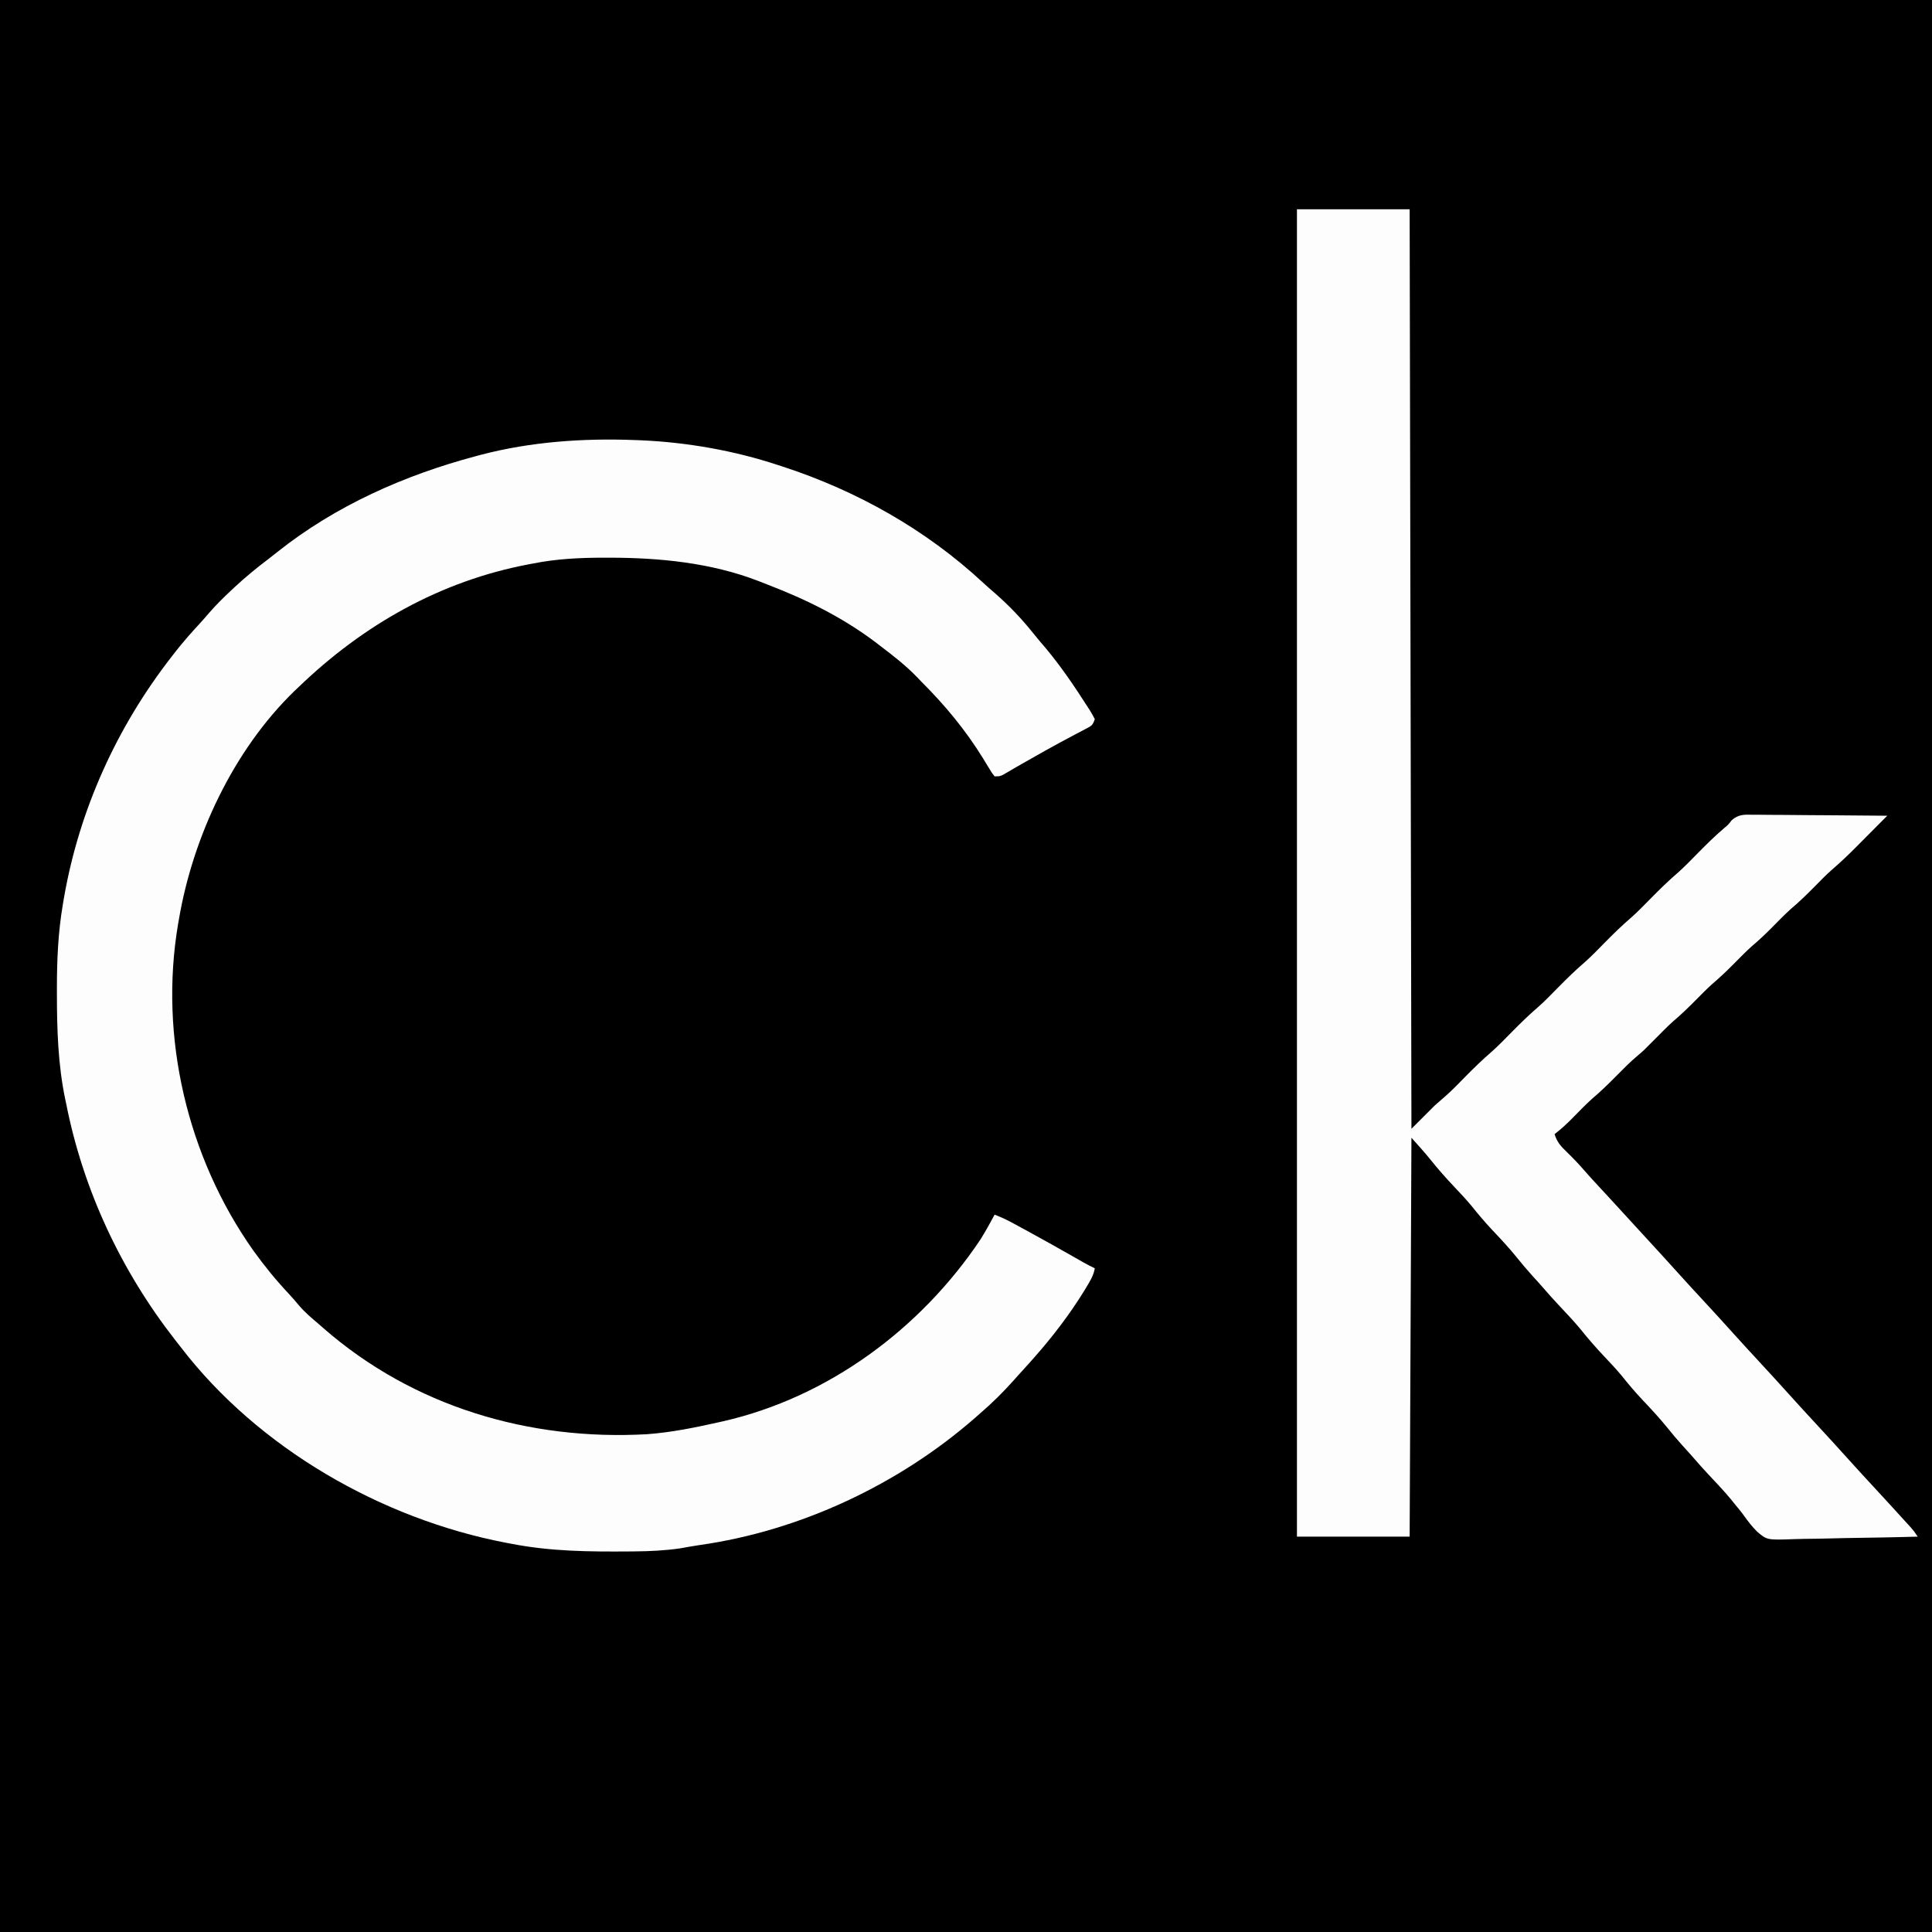 <?xml version="1.0" encoding="UTF-8"?>
<svg version="1.1" xmlns="http://www.w3.org/2000/svg" width="1080" height="1080">
  <rect width="100%" height="100%" fill="#808080" stroke="none"/>
  <path d="M0 0 C356.4 0 712.8 0 1080 0 C1080 356.4 1080 712.8 1080 1080 C723.6 1080 367.2 1080 0 1080 C0 723.6 0 367.2 0 0 Z " fill="#000000" transform="translate(0,0)" />
  <path d="M0 0 C1.046 0.039 2.091 0.077 3.168 0.117 C28.994 1.24 55.462 5.875 80 14 C80.815 14.264 81.63 14.528 82.47 14.8 C123.942 28.322 162.528 49.999 194.555 79.738 C196.665 81.69 198.812 83.573 201 85.438 C208.973 92.4 216.178 99.926 222.766 108.207 C225.055 111.068 227.429 113.842 229.812 116.625 C238.277 126.782 245.683 137.752 252.812 148.875 C253.251 149.547 253.69 150.219 254.143 150.911 C255.177 152.558 256.1 154.275 257 156 C255.799 159.602 255.147 159.755 251.898 161.461 C251.026 161.926 250.154 162.392 249.256 162.871 C248.305 163.367 247.355 163.864 246.375 164.375 C244.37 165.444 242.366 166.514 240.363 167.586 C239.32 168.142 238.277 168.699 237.202 169.272 C231.947 172.108 226.754 175.051 221.562 178 C220.611 178.539 219.66 179.079 218.679 179.634 C217.776 180.147 216.872 180.659 215.941 181.188 C215.092 181.668 214.243 182.149 213.368 182.645 C211.868 183.503 210.376 184.374 208.894 185.262 C204.303 188 204.303 188 201 188 C199.549 186.203 199.549 186.203 198.031 183.68 C197.466 182.758 196.9 181.837 196.318 180.888 C195.718 179.894 195.118 178.899 194.5 177.875 C184.615 161.931 173.282 148.24 160 135 C159.352 134.317 158.703 133.634 158.035 132.93 C151.577 126.203 144.413 120.613 137 115 C136.105 114.31 135.211 113.621 134.289 112.91 C115.865 99.05 95.58 89.048 74.143 80.824 C72.408 80.157 70.679 79.473 68.953 78.785 C42.563 68.582 13.759 65.772 -14.312 65.75 C-15.203 65.749 -16.093 65.748 -17.01 65.747 C-30.559 65.757 -43.679 66.336 -57 69 C-58.12 69.209 -58.12 69.209 -59.262 69.422 C-108.784 78.742 -151.982 103.312 -188 138 C-188.794 138.753 -189.588 139.506 -190.406 140.281 C-224.449 173.244 -247.152 221.704 -255 268 C-255.15 268.851 -255.299 269.702 -255.453 270.579 C-266.146 333.708 -250.288 400.852 -213.426 453.009 C-207.274 461.6 -200.696 469.645 -193.465 477.348 C-191.505 479.457 -189.639 481.589 -187.812 483.812 C-184.566 487.637 -180.828 490.772 -177 494 C-176.074 494.813 -175.149 495.627 -174.195 496.465 C-124.044 540.295 -59.215 559.45 6.742 555.727 C20.362 554.727 33.695 551.988 47 549 C47.729 548.838 48.458 548.675 49.209 548.508 C108.119 535.056 159.665 496.733 193 447 C195.853 442.435 198.471 437.752 201 433 C204.451 434.32 207.682 435.822 210.93 437.582 C211.879 438.096 212.829 438.61 213.808 439.139 C214.82 439.692 215.832 440.244 216.875 440.812 C218.447 441.667 218.447 441.667 220.052 442.538 C228.647 447.224 237.181 452.015 245.687 456.861 C246.59 457.375 247.492 457.888 248.422 458.418 C249.212 458.869 250.002 459.321 250.815 459.786 C252.851 460.917 254.908 461.976 257 463 C256.329 467.005 254.321 470.205 252.25 473.625 C251.857 474.275 251.465 474.924 251.06 475.593 C242.856 488.91 233.354 501.296 223 513 C221.863 514.286 221.863 514.286 220.703 515.598 C218.485 518.08 216.243 520.54 214 523 C213.125 523.98 212.249 524.959 211.348 525.969 C205.576 532.403 199.561 538.363 193 544 C192.049 544.839 191.097 545.678 190.117 546.543 C147.393 583.888 92.287 609.736 36.079 617.696 C32.382 618.237 28.708 618.907 25.031 619.57 C16.724 620.748 8.426 621.171 0.043 621.238 C-0.97 621.248 -1.984 621.258 -3.028 621.268 C-25.347 621.439 -47.021 621.283 -69 617 C-70.063 616.802 -71.126 616.603 -72.221 616.399 C-141.697 603.092 -210.661 563.564 -254 507 C-255.025 505.691 -256.052 504.382 -257.078 503.074 C-287.315 464.312 -308.438 419.321 -318 371 C-318.221 369.959 -318.221 369.959 -318.446 368.898 C-322.636 349.144 -323.181 329.06 -323.188 308.938 C-323.188 308.116 -323.189 307.294 -323.191 306.447 C-323.188 290.674 -322.525 275.213 -319.875 259.625 C-319.658 258.341 -319.44 257.056 -319.216 255.733 C-310.648 206.571 -289.638 160.293 -259 121 C-258.346 120.153 -257.693 119.306 -257.02 118.434 C-252.771 113.015 -248.264 107.891 -243.59 102.836 C-241.582 100.637 -239.634 98.411 -237.695 96.152 C-233.998 91.917 -230.04 88.028 -225.938 84.188 C-225.197 83.493 -224.457 82.799 -223.694 82.083 C-217.602 76.434 -211.267 71.235 -204.632 66.243 C-203.039 65.029 -201.474 63.779 -199.91 62.527 C-167.498 36.737 -128.816 19.571 -89 9 C-88.018 8.736 -87.036 8.472 -86.025 8.2 C-58.196 0.912 -28.649 -1.119 0 0 Z " fill="#FDFDFD" transform="translate(355,246)" />
  <path d="M0 0 C20.79 0 41.58 0 63 0 C63.33 169.62 63.66 339.24 64 514 C68.29 509.71 72.58 505.42 77 501 C81.25 497.25 81.25 497.25 83.113 495.664 C86.926 492.302 90.438 488.623 94 485 C98.846 480.071 103.73 475.31 108.973 470.805 C112.82 467.38 116.39 463.671 120 460 C124.846 455.071 129.73 450.31 134.973 445.805 C138.82 442.38 142.39 438.671 146 435 C150.846 430.071 155.73 425.31 160.973 420.805 C164.82 417.38 168.39 413.671 172 410 C176.846 405.071 181.73 400.31 186.973 395.805 C190.82 392.38 194.39 388.671 198 385 C202.846 380.071 207.73 375.31 212.973 370.805 C216.82 367.38 220.39 363.671 224 360 C228.877 355.04 233.766 350.198 239.078 345.703 C241.143 343.964 241.143 343.964 243.103 341.429 C246.81 338.321 249.658 338.324 254.279 338.432 C255.509 338.431 255.509 338.431 256.764 338.43 C259.464 338.434 262.163 338.472 264.863 338.512 C266.739 338.521 268.616 338.528 270.492 338.533 C275.422 338.552 280.352 338.601 285.283 338.657 C290.317 338.708 295.351 338.731 300.385 338.756 C310.257 338.809 320.128 338.895 330 339 C329.222 339.778 328.444 340.555 327.642 341.357 C325.229 343.771 322.822 346.193 320.418 348.617 C318.675 350.37 316.931 352.122 315.188 353.875 C314.323 354.748 313.459 355.62 312.568 356.52 C308.14 360.965 303.654 365.243 298.892 369.329 C295.607 372.231 292.567 375.372 289.5 378.5 C285.179 382.867 280.853 387.106 276.152 391.066 C272.32 394.509 268.755 398.227 265.133 401.887 C261.605 405.437 258.011 408.801 254.188 412.031 C251.002 414.898 248.014 417.954 245 421 C240.855 425.188 236.691 429.227 232.188 433.031 C229.002 435.898 226.014 438.954 223 442 C218.855 446.188 214.691 450.227 210.188 454.031 C207.002 456.898 204.014 459.954 201 463 C193.719 470.357 193.719 470.357 190.062 473.438 C185.974 476.89 182.263 480.701 178.5 484.5 C174.181 488.861 169.863 493.101 165.164 497.055 C161.284 500.543 157.66 504.302 154.01 508.028 C150.825 511.259 147.624 514.25 144 517 C145.394 521.337 147.401 523.697 150.688 526.812 C154.323 530.339 157.745 533.911 161.039 537.754 C163.556 540.637 166.15 543.443 168.75 546.25 C169.266 546.807 169.782 547.364 170.314 547.938 C171.363 549.072 172.413 550.204 173.462 551.337 C175.837 553.905 178.2 556.483 180.562 559.062 C181.012 559.553 181.462 560.044 181.925 560.55 C182.83 561.539 183.736 562.527 184.641 563.516 C186.468 565.511 188.295 567.505 190.123 569.498 C191.039 570.497 191.955 571.497 192.871 572.496 C195.186 575.022 197.502 577.547 199.82 580.07 C204.048 584.673 208.265 589.284 212.438 593.938 C216.894 598.902 221.419 603.801 225.949 608.699 C232.153 615.408 238.337 622.135 244.438 628.938 C248.894 633.902 253.419 638.801 257.949 643.699 C264.153 650.408 270.337 657.135 276.438 663.938 C280.894 668.902 285.419 673.801 289.949 678.699 C296.153 685.408 302.337 692.135 308.438 698.938 C312.894 703.902 317.419 708.801 321.949 713.699 C328.353 720.624 334.725 727.577 341.062 734.562 C341.775 735.348 342.488 736.133 343.223 736.941 C345 739 345 739 347 742 C335.995 742.302 324.991 742.533 313.983 742.674 C308.87 742.741 303.76 742.833 298.648 742.981 C293.707 743.123 288.769 743.2 283.826 743.233 C281.949 743.257 280.072 743.304 278.196 743.374 C262.777 743.931 262.777 743.931 257.25 739.211 C254.603 736.553 252.321 733.699 250.161 730.637 C248.417 728.179 246.483 725.883 244.562 723.562 C243.501 722.24 243.501 722.24 242.418 720.891 C238.465 716.165 234.222 711.715 230.008 707.223 C227.155 704.179 224.388 701.07 221.664 697.91 C219.685 695.638 217.654 693.415 215.625 691.188 C212.571 687.811 209.656 684.368 206.812 680.812 C202.505 675.479 197.861 670.525 193.154 665.548 C189.015 661.15 185.173 656.597 181.406 651.875 C178.403 648.286 175.215 644.899 172 641.5 C167.211 636.437 162.698 631.269 158.348 625.82 C154.427 621.111 150.199 616.69 146.008 612.223 C143.155 609.179 140.388 606.07 137.664 602.91 C135.685 600.638 133.654 598.415 131.625 596.188 C128.571 592.811 125.656 589.368 122.812 585.812 C118.505 580.479 113.861 575.525 109.154 570.548 C105.015 566.15 101.173 561.597 97.406 556.875 C94.403 553.286 91.215 549.899 88 546.5 C83.186 541.41 78.599 536.261 74.258 530.758 C70.963 526.733 67.455 522.887 64 519 C63.67 592.59 63.34 666.18 63 742 C42.21 742 21.42 742 0 742 C0 497.14 0 252.28 0 0 Z " fill="#FDFDFD" transform="translate(725,117)" />
</svg>